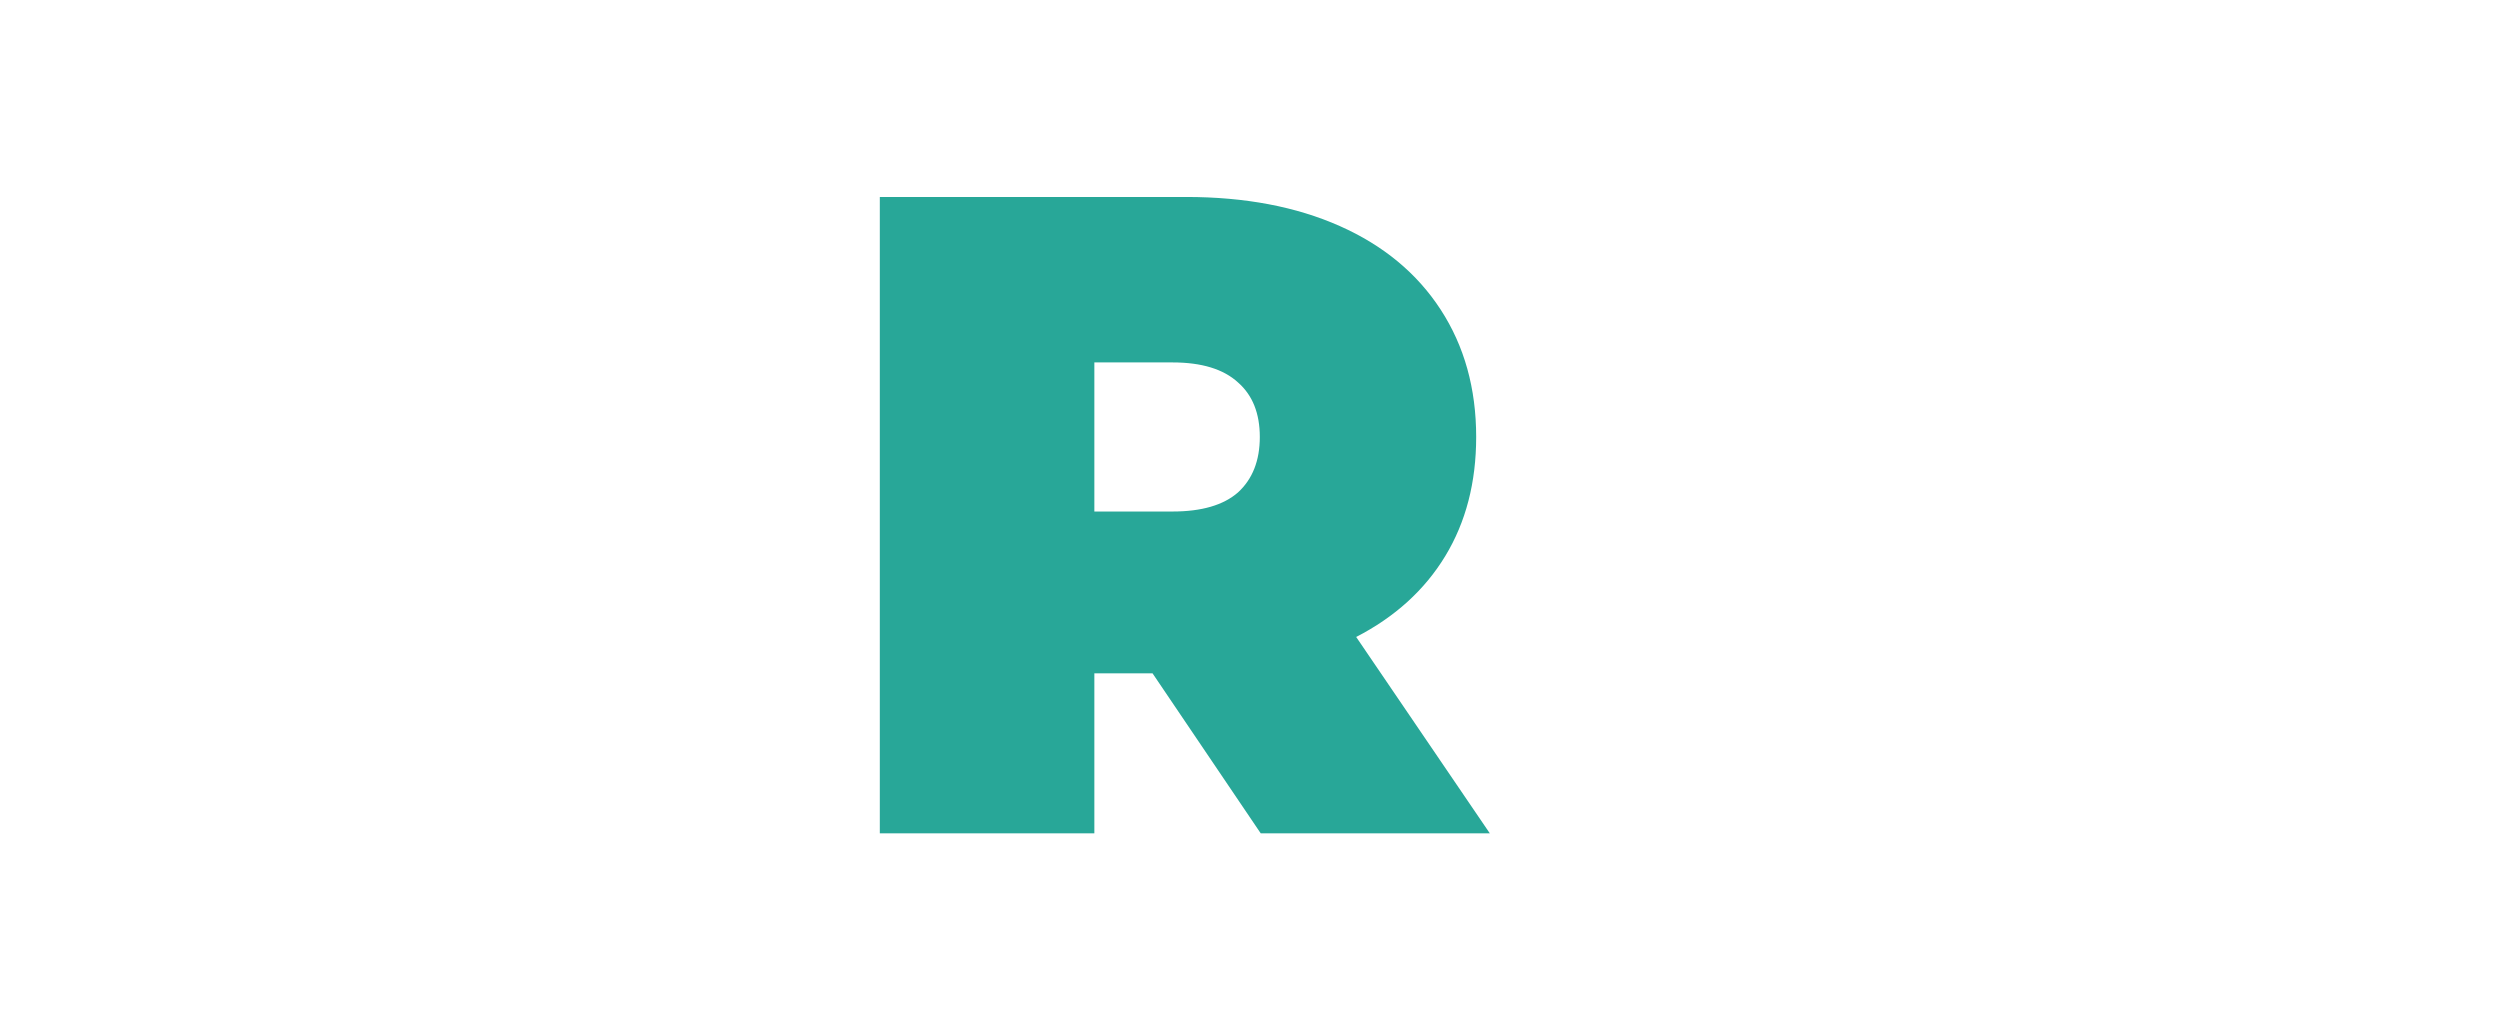 <svg width="66" height="27" viewBox="0 0 66 27" fill="none" xmlns="http://www.w3.org/2000/svg">
<g filter="url(#filter0_d)">
<path d="M14.056 18.384C12.28 18.384 10.68 18.016 9.256 17.28C7.832 16.528 6.712 15.488 5.896 14.16C5.096 12.816 4.696 11.296 4.696 9.6C4.696 7.904 5.096 6.392 5.896 5.064C6.712 3.72 7.832 2.68 9.256 1.944C10.68 1.192 12.28 0.816 14.056 0.816C15.688 0.816 17.144 1.104 18.424 1.68C19.704 2.256 20.76 3.088 21.592 4.176L18.016 7.368C16.976 6.056 15.752 5.4 14.344 5.4C13.16 5.4 12.208 5.784 11.488 6.552C10.768 7.304 10.408 8.32 10.408 9.6C10.408 10.88 10.768 11.904 11.488 12.672C12.208 13.424 13.16 13.8 14.344 13.8C15.752 13.8 16.976 13.144 18.016 11.832L21.592 15.024C20.76 16.112 19.704 16.944 18.424 17.52C17.144 18.096 15.688 18.384 14.056 18.384ZM56.11 18L56.062 10.344L52.414 16.488H49.918L46.27 10.608V18H41.11V1.2H45.766L51.238 10.152L56.566 1.2H61.222L61.27 18H56.11Z" fill="white"/>
<path d="M30.427 13.776H28.891V18H23.227V1.2H31.315C32.867 1.2 34.219 1.456 35.371 1.968C36.523 2.48 37.411 3.216 38.035 4.176C38.659 5.136 38.971 6.256 38.971 7.536C38.971 8.736 38.699 9.784 38.155 10.68C37.611 11.576 36.827 12.288 35.803 12.816L39.331 18H33.283L30.427 13.776ZM33.259 7.536C33.259 6.912 33.067 6.432 32.683 6.096C32.299 5.744 31.723 5.568 30.955 5.568H28.891V9.504H30.955C31.723 9.504 32.299 9.336 32.683 9C33.067 8.648 33.259 8.16 33.259 7.536Z" fill="#28A798"/>
</g>
<defs>
<filter id="filter0_d" x="0.696" y="0.816" width="64.574" height="25.568" filterUnits="userSpaceOnUse" color-interpolation-filters="sRGB">
<feFlood flood-opacity="0" result="BackgroundImageFix"/>
<feColorMatrix in="SourceAlpha" type="matrix" values="0 0 0 0 0 0 0 0 0 0 0 0 0 0 0 0 0 0 127 0"/>
<feOffset dy="4"/>
<feGaussianBlur stdDeviation="2"/>
<feColorMatrix type="matrix" values="0 0 0 0 0 0 0 0 0 0 0 0 0 0 0 0 0 0 0.25 0"/>
<feBlend mode="normal" in2="BackgroundImageFix" result="effect1_dropShadow"/>
<feBlend mode="normal" in="SourceGraphic" in2="effect1_dropShadow" result="shape"/>
</filter>
</defs>
</svg>
